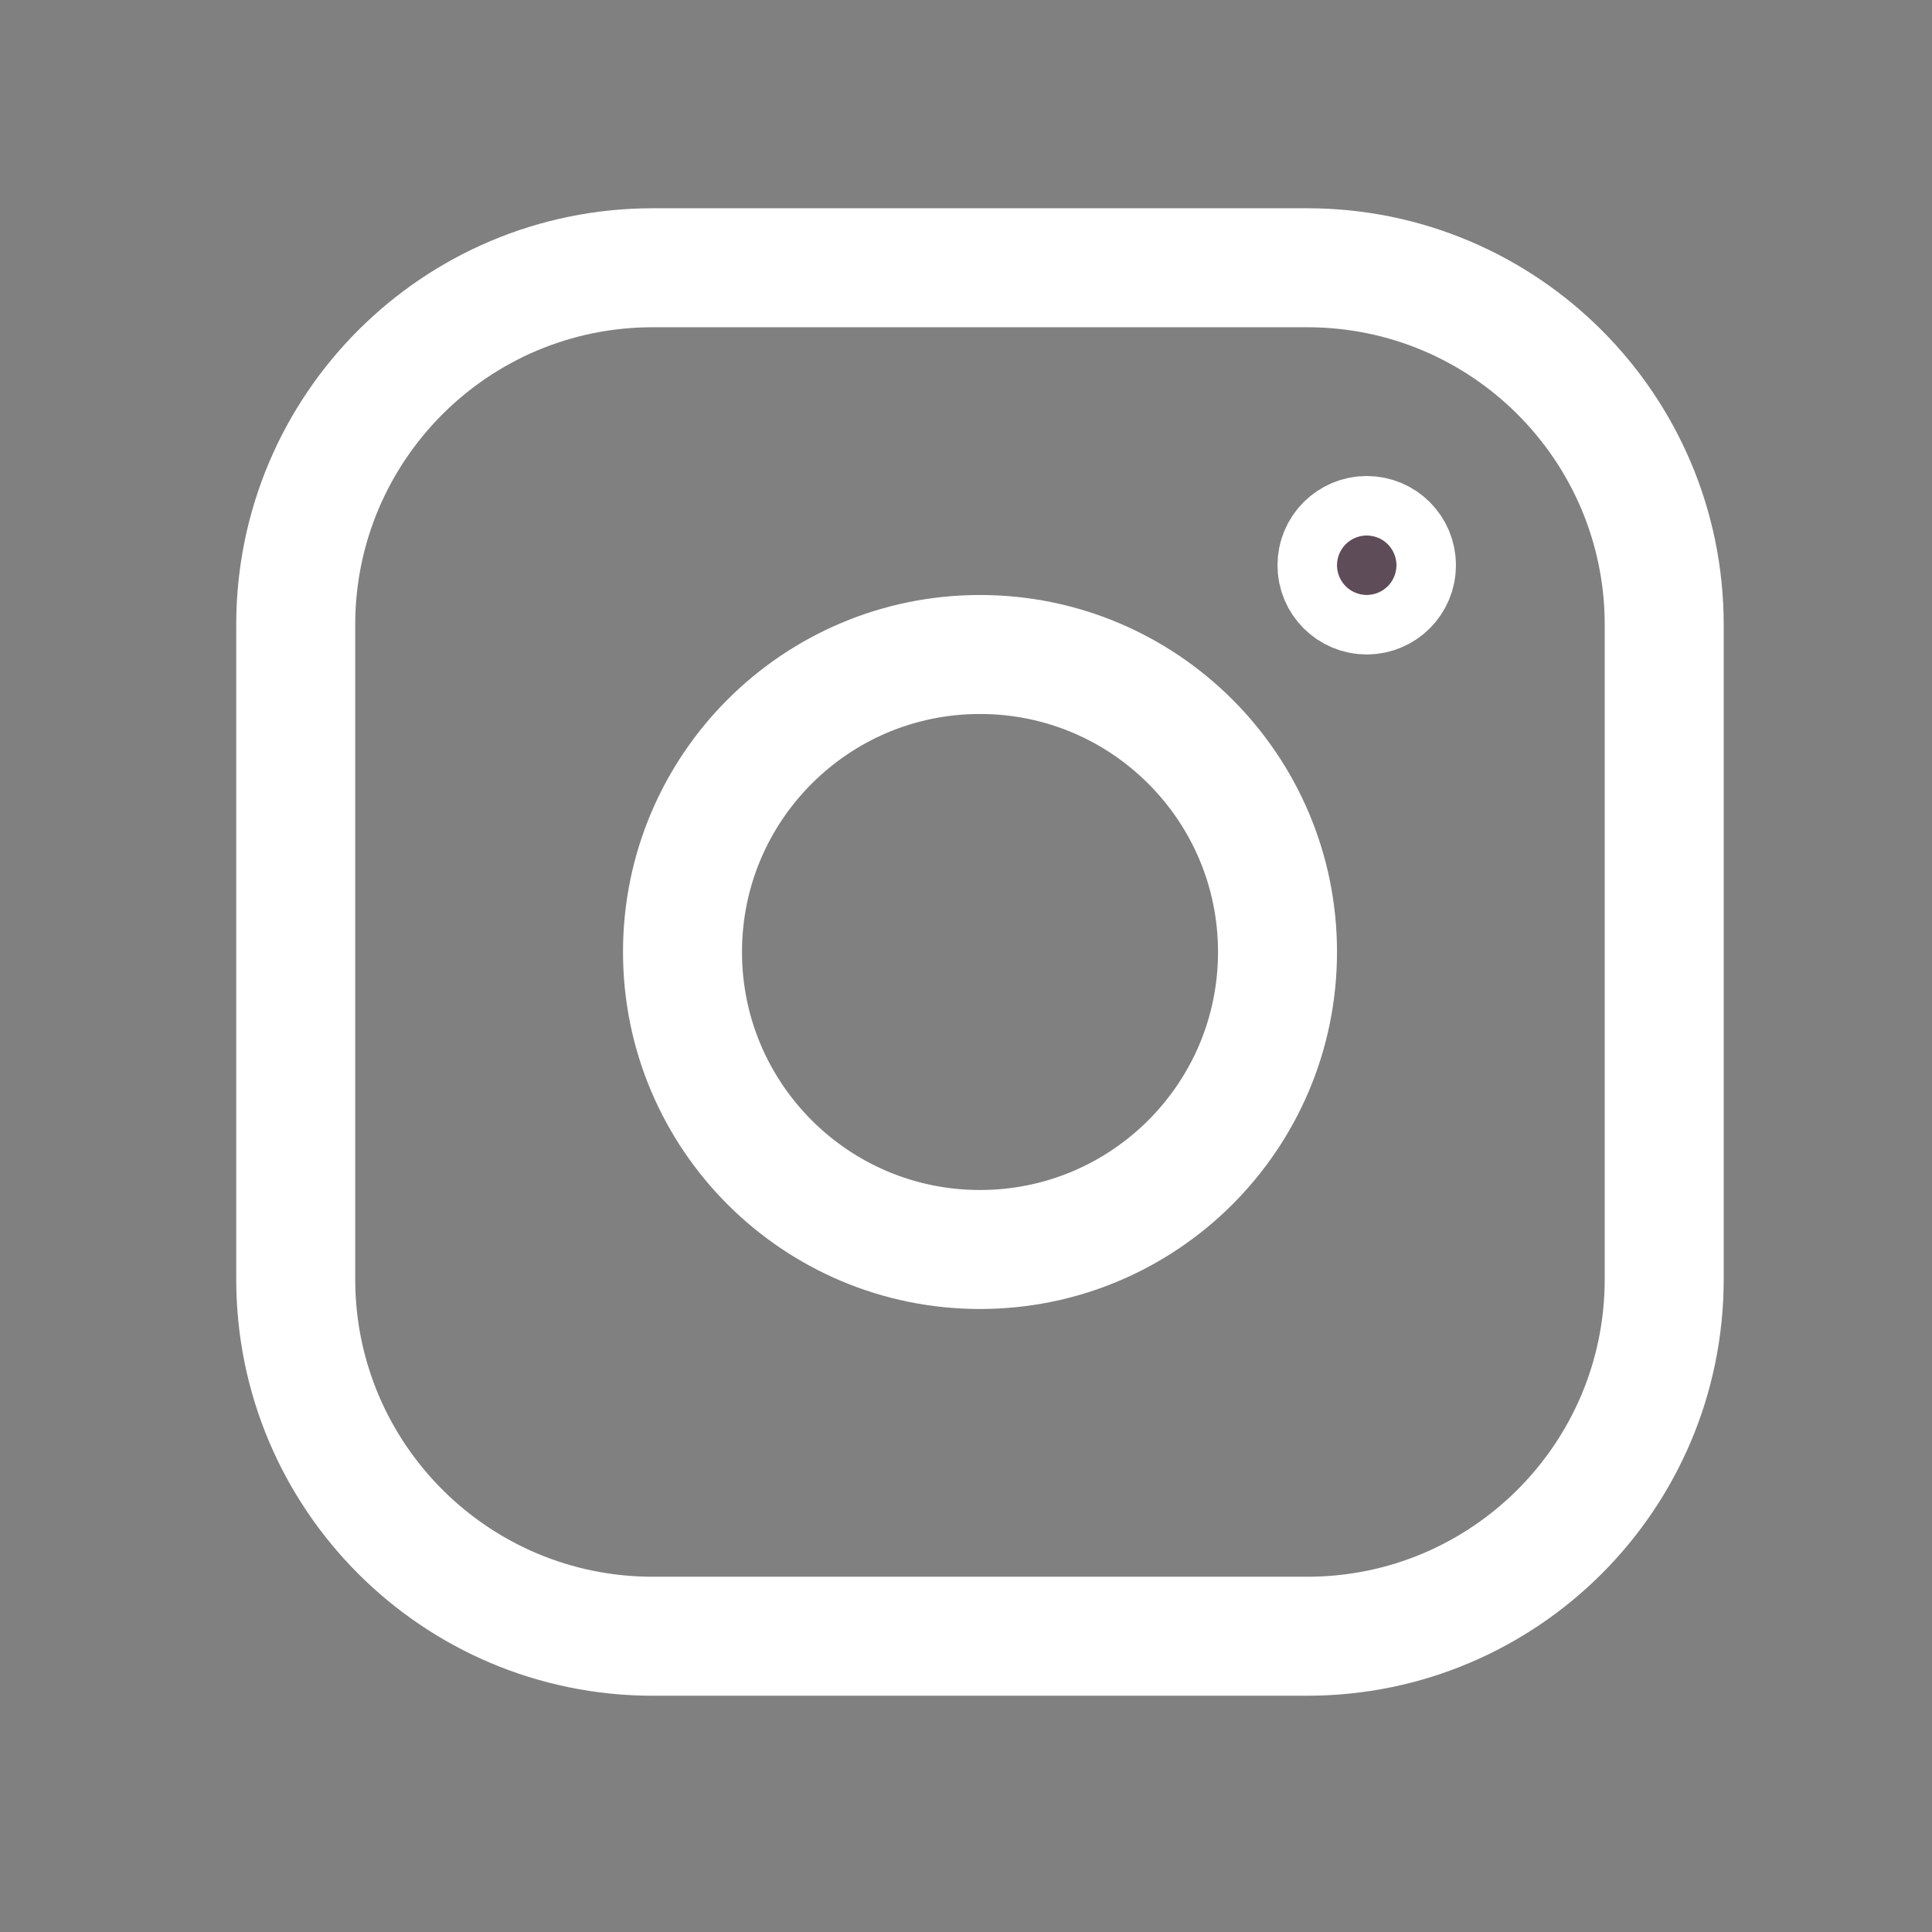 <svg width="46" height="46" viewBox="0 0 46 46" fill="none" xmlns="http://www.w3.org/2000/svg">
<rect x="0" y="0" width="46" height="46" fill="#808080" stroke="none"/>
<path d="M23.333 29.75C27.245 29.75 30.417 26.578 30.417 22.666C30.417 18.754 27.245 15.583 23.333 15.583C19.421 15.583 16.25 18.754 16.25 22.666C16.25 26.578 19.421 29.75 23.333 29.75Z" stroke="white" stroke-width="2.833" stroke-miterlimit="10"/>
<path d="M31.124 6.375H15.541C10.847 6.375 7.041 10.181 7.041 14.875V30.458C7.041 35.153 10.847 38.958 15.541 38.958H31.124C35.819 38.958 39.624 35.153 39.624 30.458V14.875C39.624 10.181 35.819 6.375 31.124 6.375Z" stroke="white" stroke-width="2.833" stroke-linecap="round" stroke-linejoin="round"/>
<path d="M32.541 12.75C32.932 12.75 33.249 13.067 33.249 13.458C33.249 13.849 32.932 14.166 32.541 14.166C32.15 14.166 31.833 13.849 31.833 13.458C31.833 13.067 32.15 12.75 32.541 12.75Z" fill="#5E4C59" stroke="white" stroke-width="2.833"/>
</svg>
